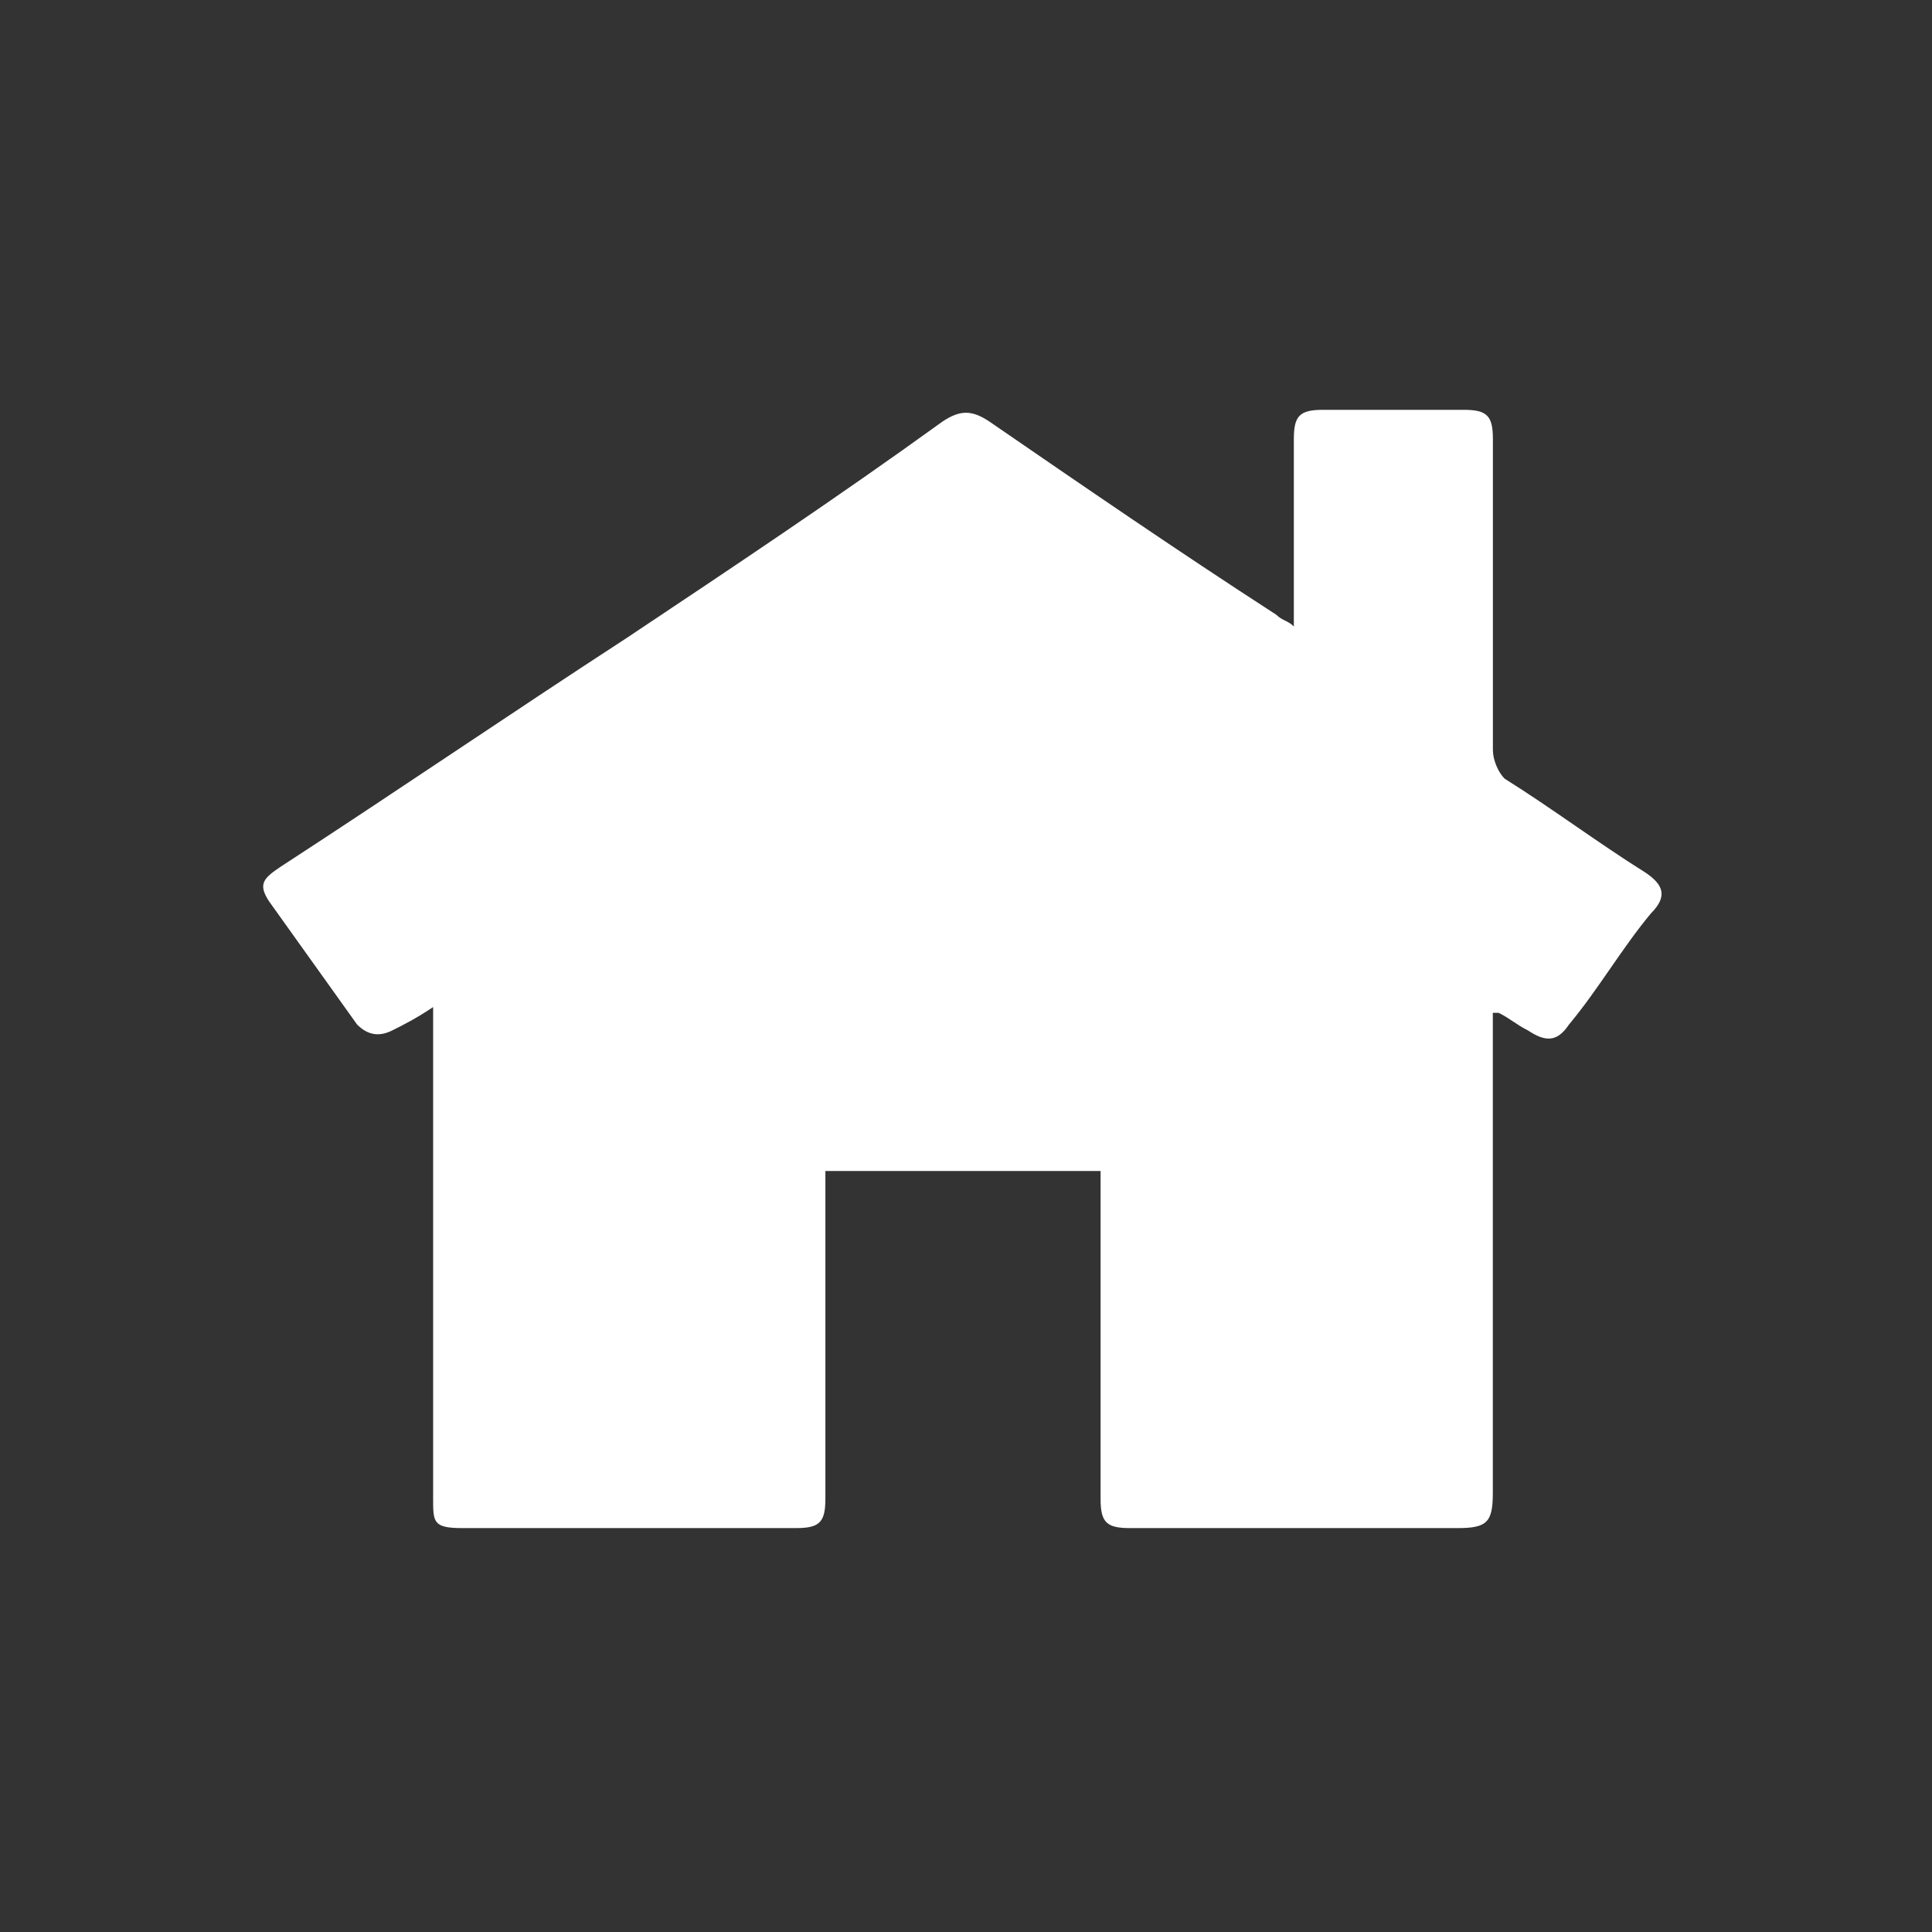 <?xml version="1.0" encoding="utf-8"?>
<!-- Generated by IcoMoon.io -->
<!DOCTYPE svg PUBLIC "-//W3C//DTD SVG 1.1//EN" "http://www.w3.org/Graphics/SVG/1.1/DTD/svg11.dtd">
<svg version="1.1" xmlns="http://www.w3.org/2000/svg" xmlns:xlink="http://www.w3.org/1999/xlink" width="32" height="32" viewBox="0 0 32 32">
<rect x="0" y="0" width="32" height="32" fill="#333333" stroke="none"/>
<path fill="#fff" d="M7.176 16.679c-0.291 0.194-0.485 0.291-0.679 0.388s-0.388 0.097-0.582-0.097c-0.485-0.679-0.97-1.358-1.455-2.036-0.194-0.291-0.097-0.388 0.194-0.582 1.939-1.261 3.782-2.521 5.721-3.782 1.745-1.164 3.491-2.327 5.236-3.588 0.291-0.194 0.485-0.194 0.776 0 1.552 1.067 3.103 2.133 4.752 3.2 0.097 0.097 0.194 0.097 0.291 0.194 0-0.097 0-0.194 0-0.291 0-0.97 0-1.842 0-2.812 0-0.388 0.097-0.485 0.485-0.485 0.776 0 1.552 0 2.327 0 0.388 0 0.485 0.097 0.485 0.485 0 1.745 0 3.394 0 5.139 0 0.194 0.097 0.388 0.194 0.485 0.776 0.485 1.552 1.067 2.327 1.552 0.291 0.194 0.388 0.388 0.097 0.679-0.485 0.582-0.873 1.261-1.358 1.842-0.194 0.291-0.388 0.291-0.679 0.097-0.194-0.097-0.291-0.194-0.485-0.291 0 0 0 0-0.097 0 0 0.097 0 0.291 0 0.388 0 3.2 0 4.364 0 7.564 0 0.485-0.097 0.582-0.582 0.582-1.842 0-3.685 0-5.43 0-0.388 0-0.485-0.097-0.485-0.485 0-2.327 0-2.618 0-5.042 0-0.097 0-0.291 0-0.388-1.455 0-3.006 0-4.558 0 0 0.097 0 0.194 0 0.388 0 2.424 0 2.618 0 5.042 0 0.388-0.097 0.485-0.485 0.485-1.842 0-3.685 0-5.527 0-0.485 0-0.485-0.097-0.485-0.485 0-3.2 0-4.364 0-7.564 0-0.291 0-0.388 0-0.582z"></path>
</svg>
